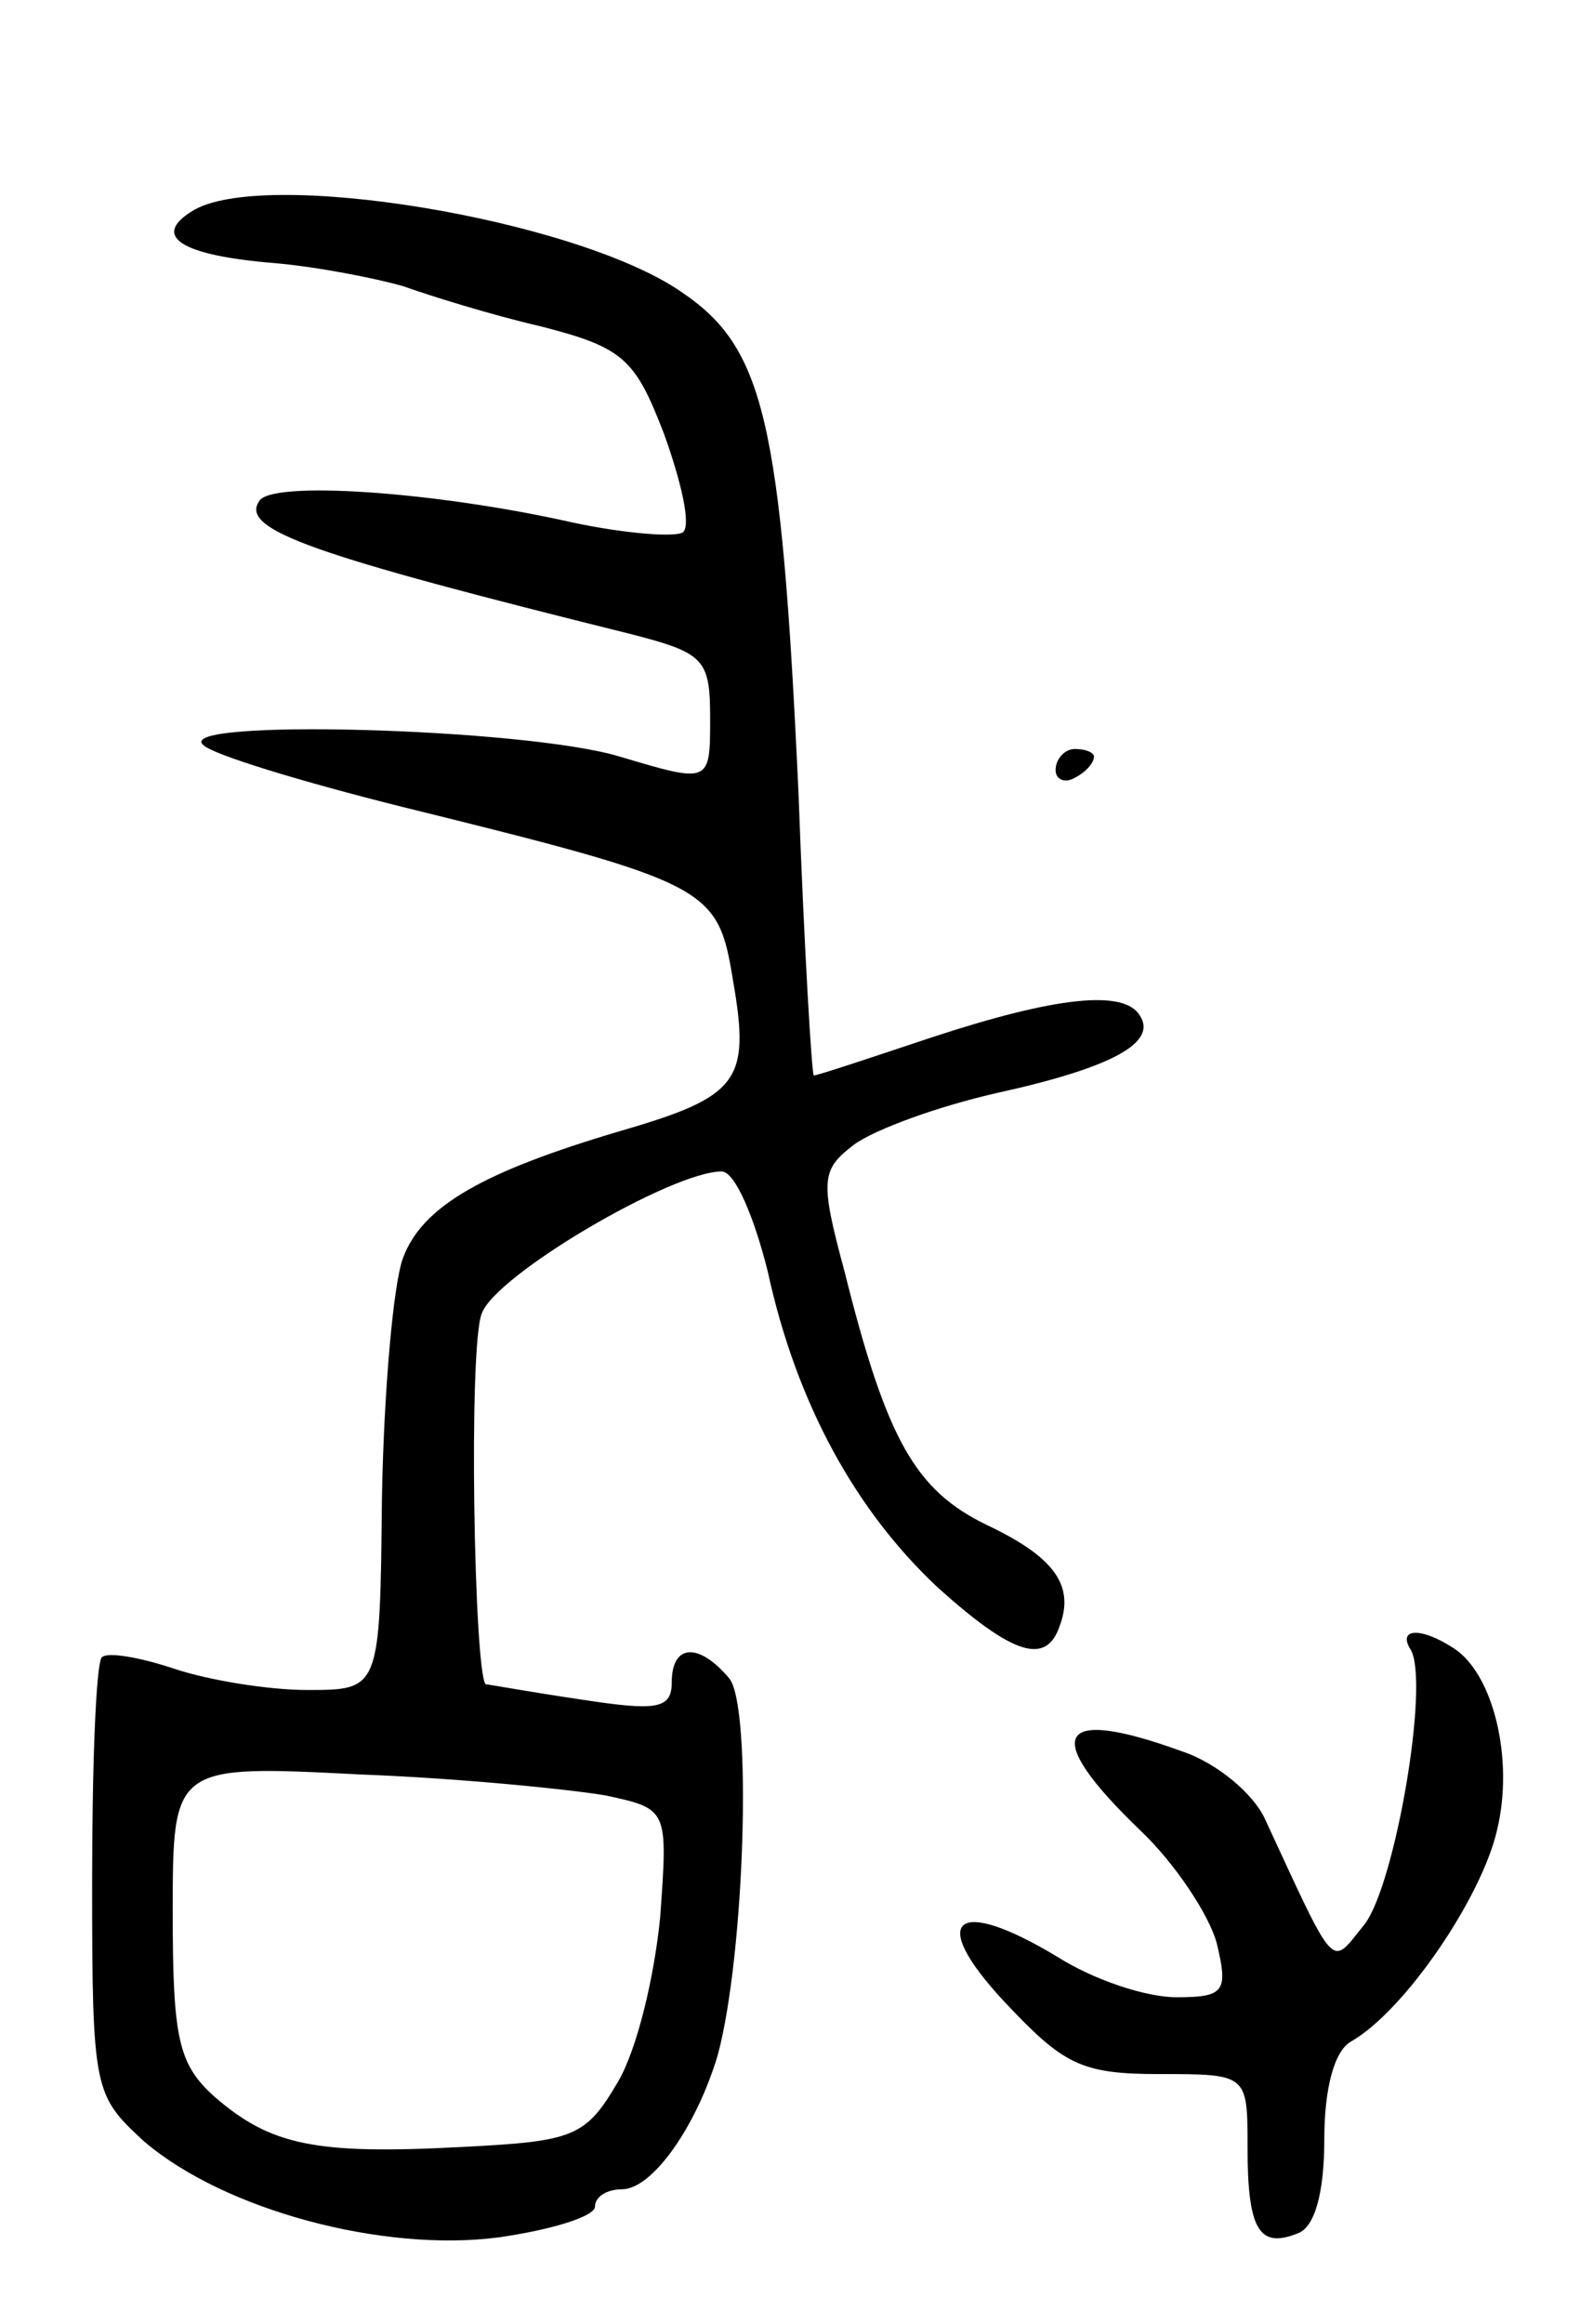 <svg version="1.0" xmlns="http://www.w3.org/2000/svg"
 width="83pt" height="121pt" viewBox="0 0 83 121"
 preserveAspectRatio="xMidYMid meet">
<g transform="translate(0,121) scale(0.1,-0.1)"
fill="#000000" stroke="none">
<path d="M100 1100 c-21 -13 -6 -23 43 -27 23 -2 53 -8 67 -12 14 -5 46 -15
72 -21 43 -11 49 -17 64 -56 9 -25 14 -47 10 -51 -3 -3 -30 -1 -58 5 -71 16
-157 22 -163 11 -10 -15 28 -28 193 -69 39 -10 42 -13 42 -44 0 -34 0 -34 -47
-20 -49 15 -234 20 -217 6 5 -5 51 -19 103 -32 162 -40 165 -42 173 -91 9 -52
3 -60 -59 -78 -71 -21 -103 -39 -113 -66 -5 -13 -10 -69 -11 -125 -1 -100 -1
-100 -39 -100 -20 0 -51 5 -69 11 -18 6 -35 9 -38 6 -3 -4 -5 -56 -5 -117 0
-109 1 -111 27 -135 42 -36 125 -58 185 -50 28 4 50 11 50 16 0 5 6 9 14 9 16
0 39 33 50 70 14 52 18 181 6 196 -16 19 -30 18 -30 -2 0 -14 -8 -15 -47 -9
-27 4 -49 8 -50 8 -6 7 -9 176 -2 193 7 20 99 74 125 74 7 0 17 -24 24 -52 15
-69 46 -125 89 -165 39 -35 56 -40 63 -20 8 21 -2 36 -38 53 -37 18 -52 44
-74 132 -13 48 -12 53 5 66 11 8 44 20 75 27 59 13 83 26 74 40 -8 14 -44 10
-108 -11 -33 -11 -60 -20 -62 -20 -1 0 -5 66 -8 148 -9 194 -18 231 -61 260
-55 38 -219 65 -255 42z m216 -825 c32 -7 32 -7 28 -63 -3 -31 -12 -69 -22
-86 -17 -29 -23 -31 -82 -34 -76 -4 -99 1 -128 26 -19 17 -22 30 -22 96 0 77
0 77 98 72 53 -2 111 -8 128 -11z"/>
<path d="M550 809 c0 -5 5 -7 10 -4 6 3 10 8 10 11 0 2 -4 4 -10 4 -5 0 -10
-5 -10 -11z"/>
<path d="M735 351 c10 -17 -8 -122 -24 -143 -18 -22 -14 -27 -52 55 -6 13 -25
29 -43 35 -66 24 -74 9 -22 -41 18 -17 36 -44 40 -59 6 -25 4 -28 -21 -28 -16
0 -43 9 -62 21 -53 32 -68 20 -28 -23 31 -33 40 -38 81 -38 46 0 46 0 46 -38
0 -43 6 -53 26 -45 9 3 14 21 14 49 0 26 5 46 14 51 28 16 68 75 76 110 9 37
-2 82 -23 95 -17 11 -29 10 -22 -1z"/>
</g>
</svg>
